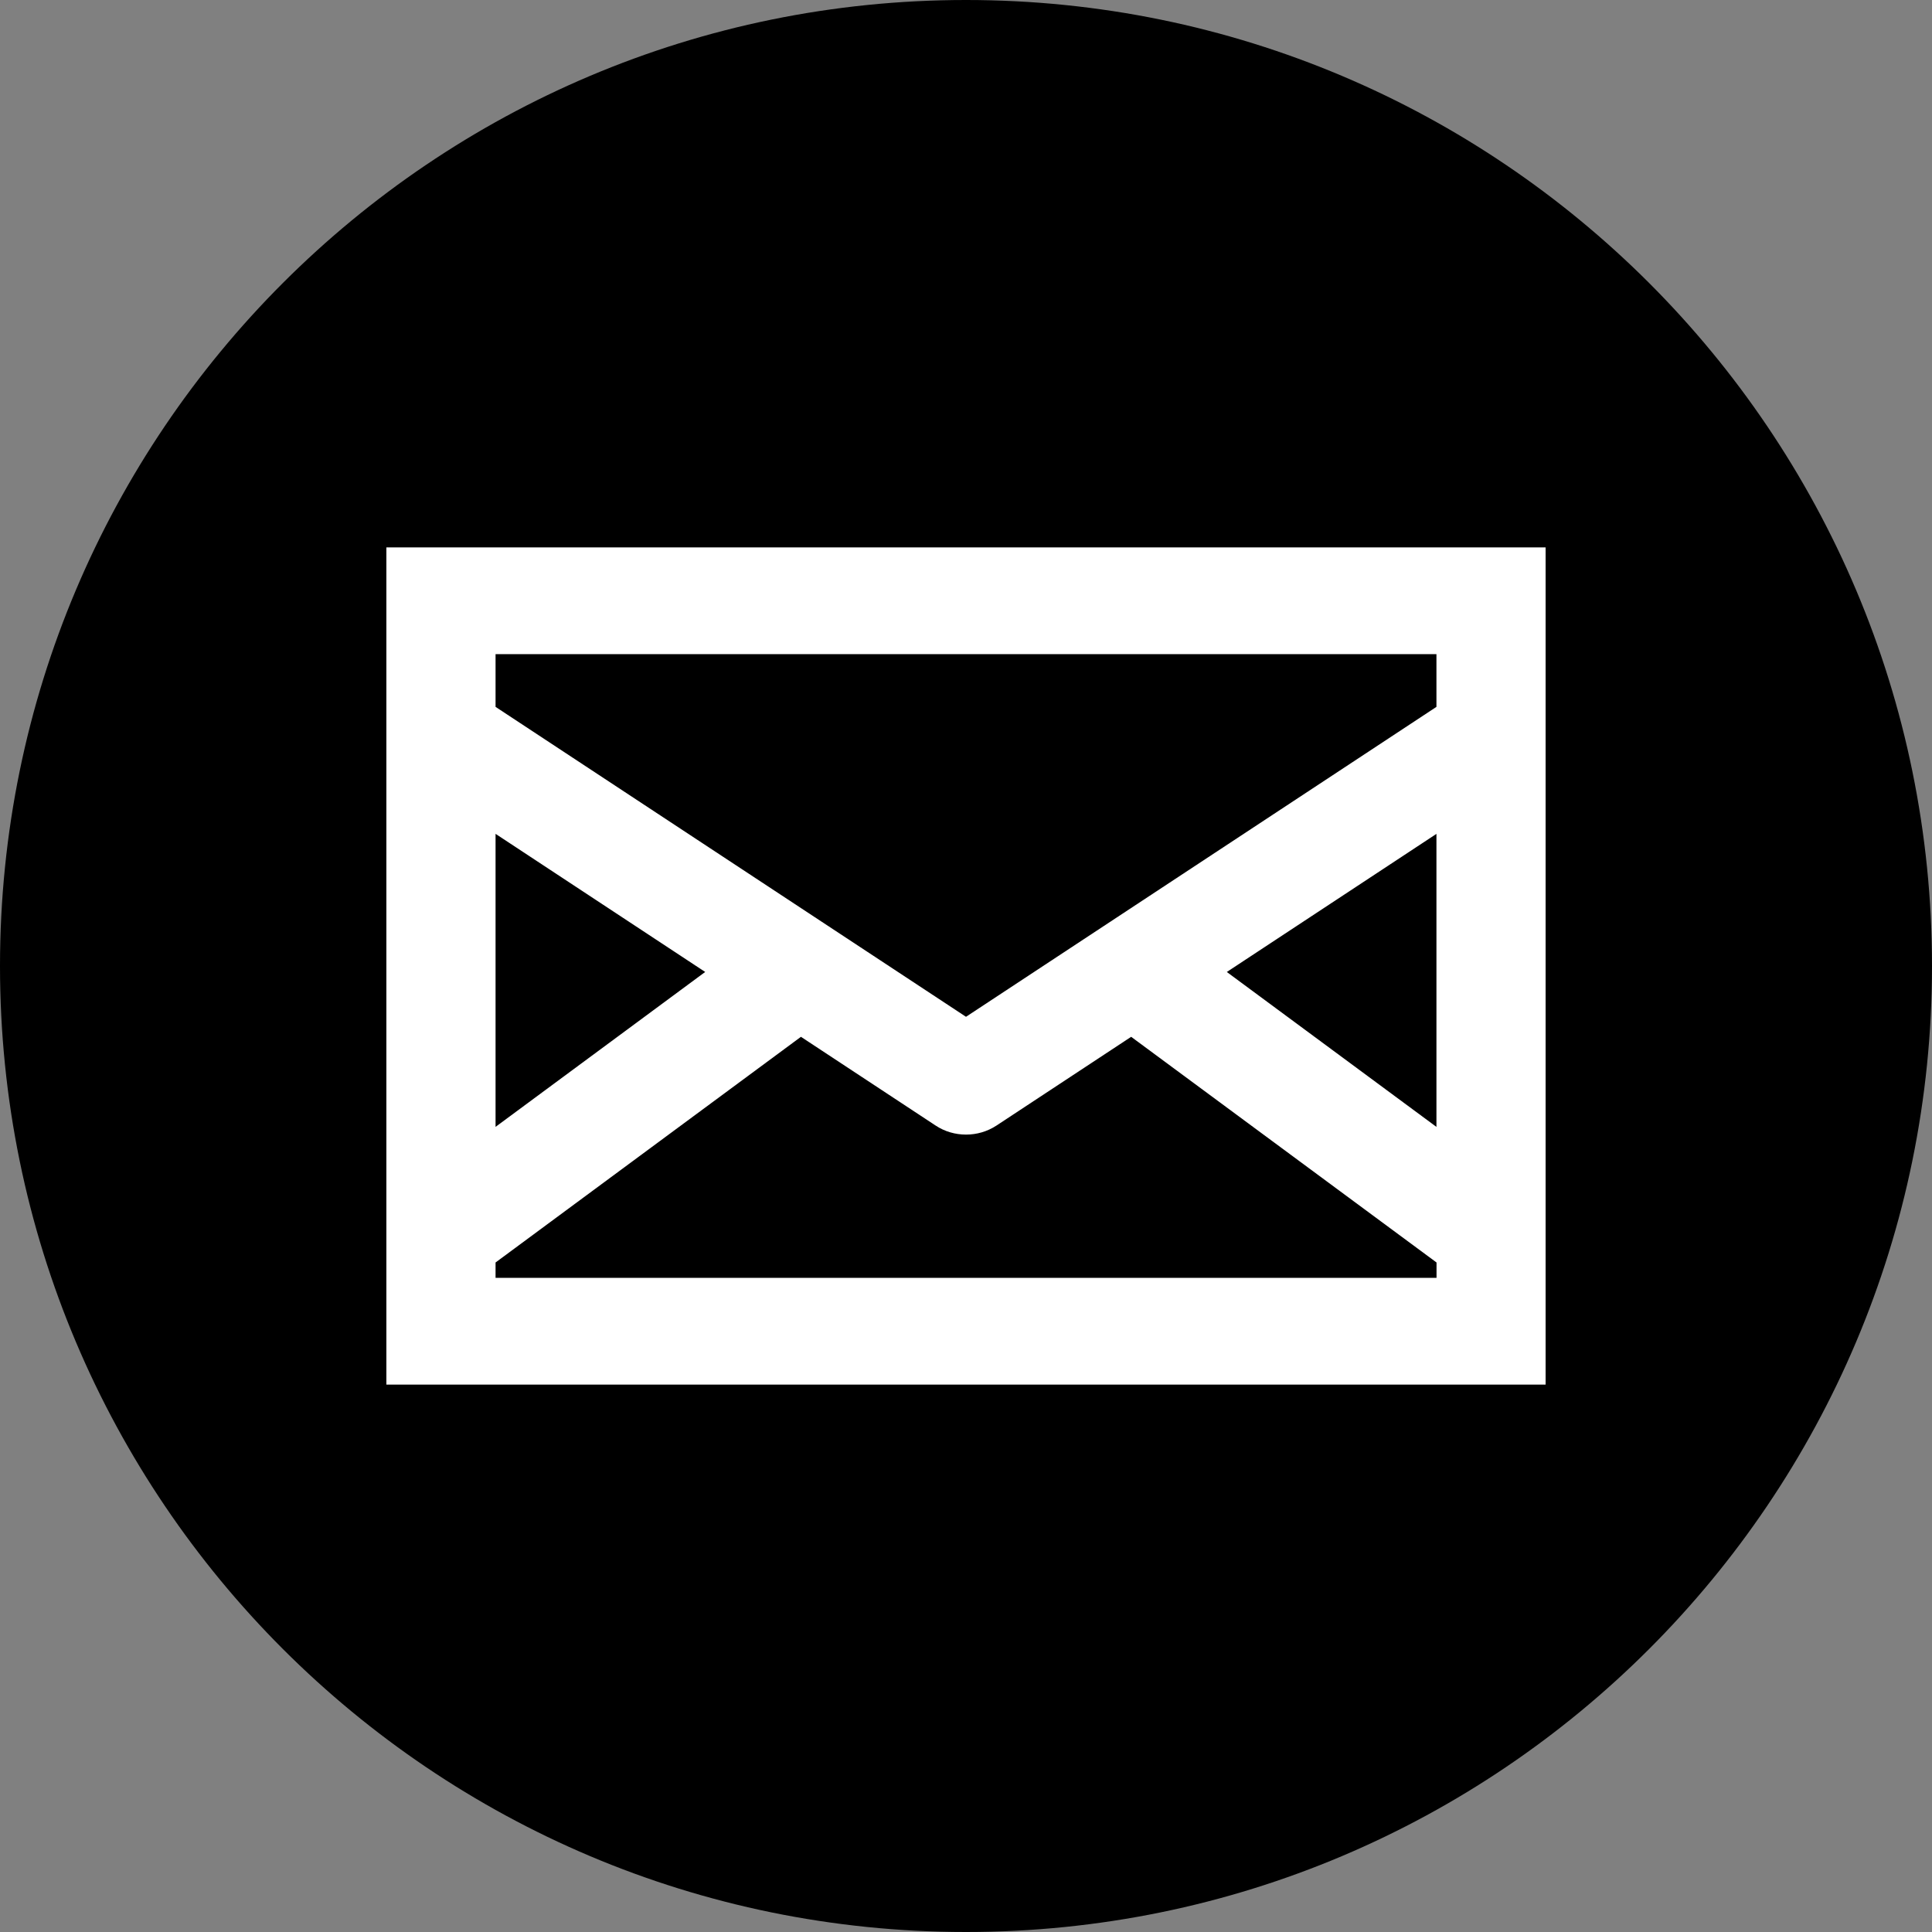 <?xml version="1.0" encoding="utf-8"?>
<!-- Generator: Adobe Illustrator 16.0.4, SVG Export Plug-In . SVG Version: 6.00 Build 0)  -->
<!DOCTYPE svg PUBLIC "-//W3C//DTD SVG 1.1//EN" "http://www.w3.org/Graphics/SVG/1.1/DTD/svg11.dtd">
<svg version="1.1" id="Layer_1" xmlns="http://www.w3.org/2000/svg" xmlns:xlink="http://www.w3.org/1999/xlink" x="0px" y="0px"
	 width="72px" height="72px" viewBox="0 0 72 72" enable-background="new 0 0 72 72" xml:space="preserve">
<rect x="0" y="0" width="72" height="72" fill="#808080" stroke="none"/>
<g>
	<path d="M36,0C16.118,0,0,16.118,0,36s16.118,36,36,36c19.883,0,36-16.118,36-36S55.883,0,36,0"/>
	<path fill="#FFFFFF" d="M14.399,51.6H57.6V20.4H14.399V51.6z M18.468,31.075l7.812,5.147l-7.812,5.773V31.075z M53.532,47.621
		H18.468v-0.572l11.381-8.41l5.016,3.305c0.342,0.227,0.739,0.339,1.136,0.339s0.793-0.112,1.138-0.339l5.016-3.305l11.38,8.41
		v0.572H53.532z M53.532,41.996l-7.812-5.773l7.812-5.147V41.996z M53.532,26.343L36,37.893l-17.532-11.55v-1.965h35.064V26.343z"/>
</g>
</svg>
